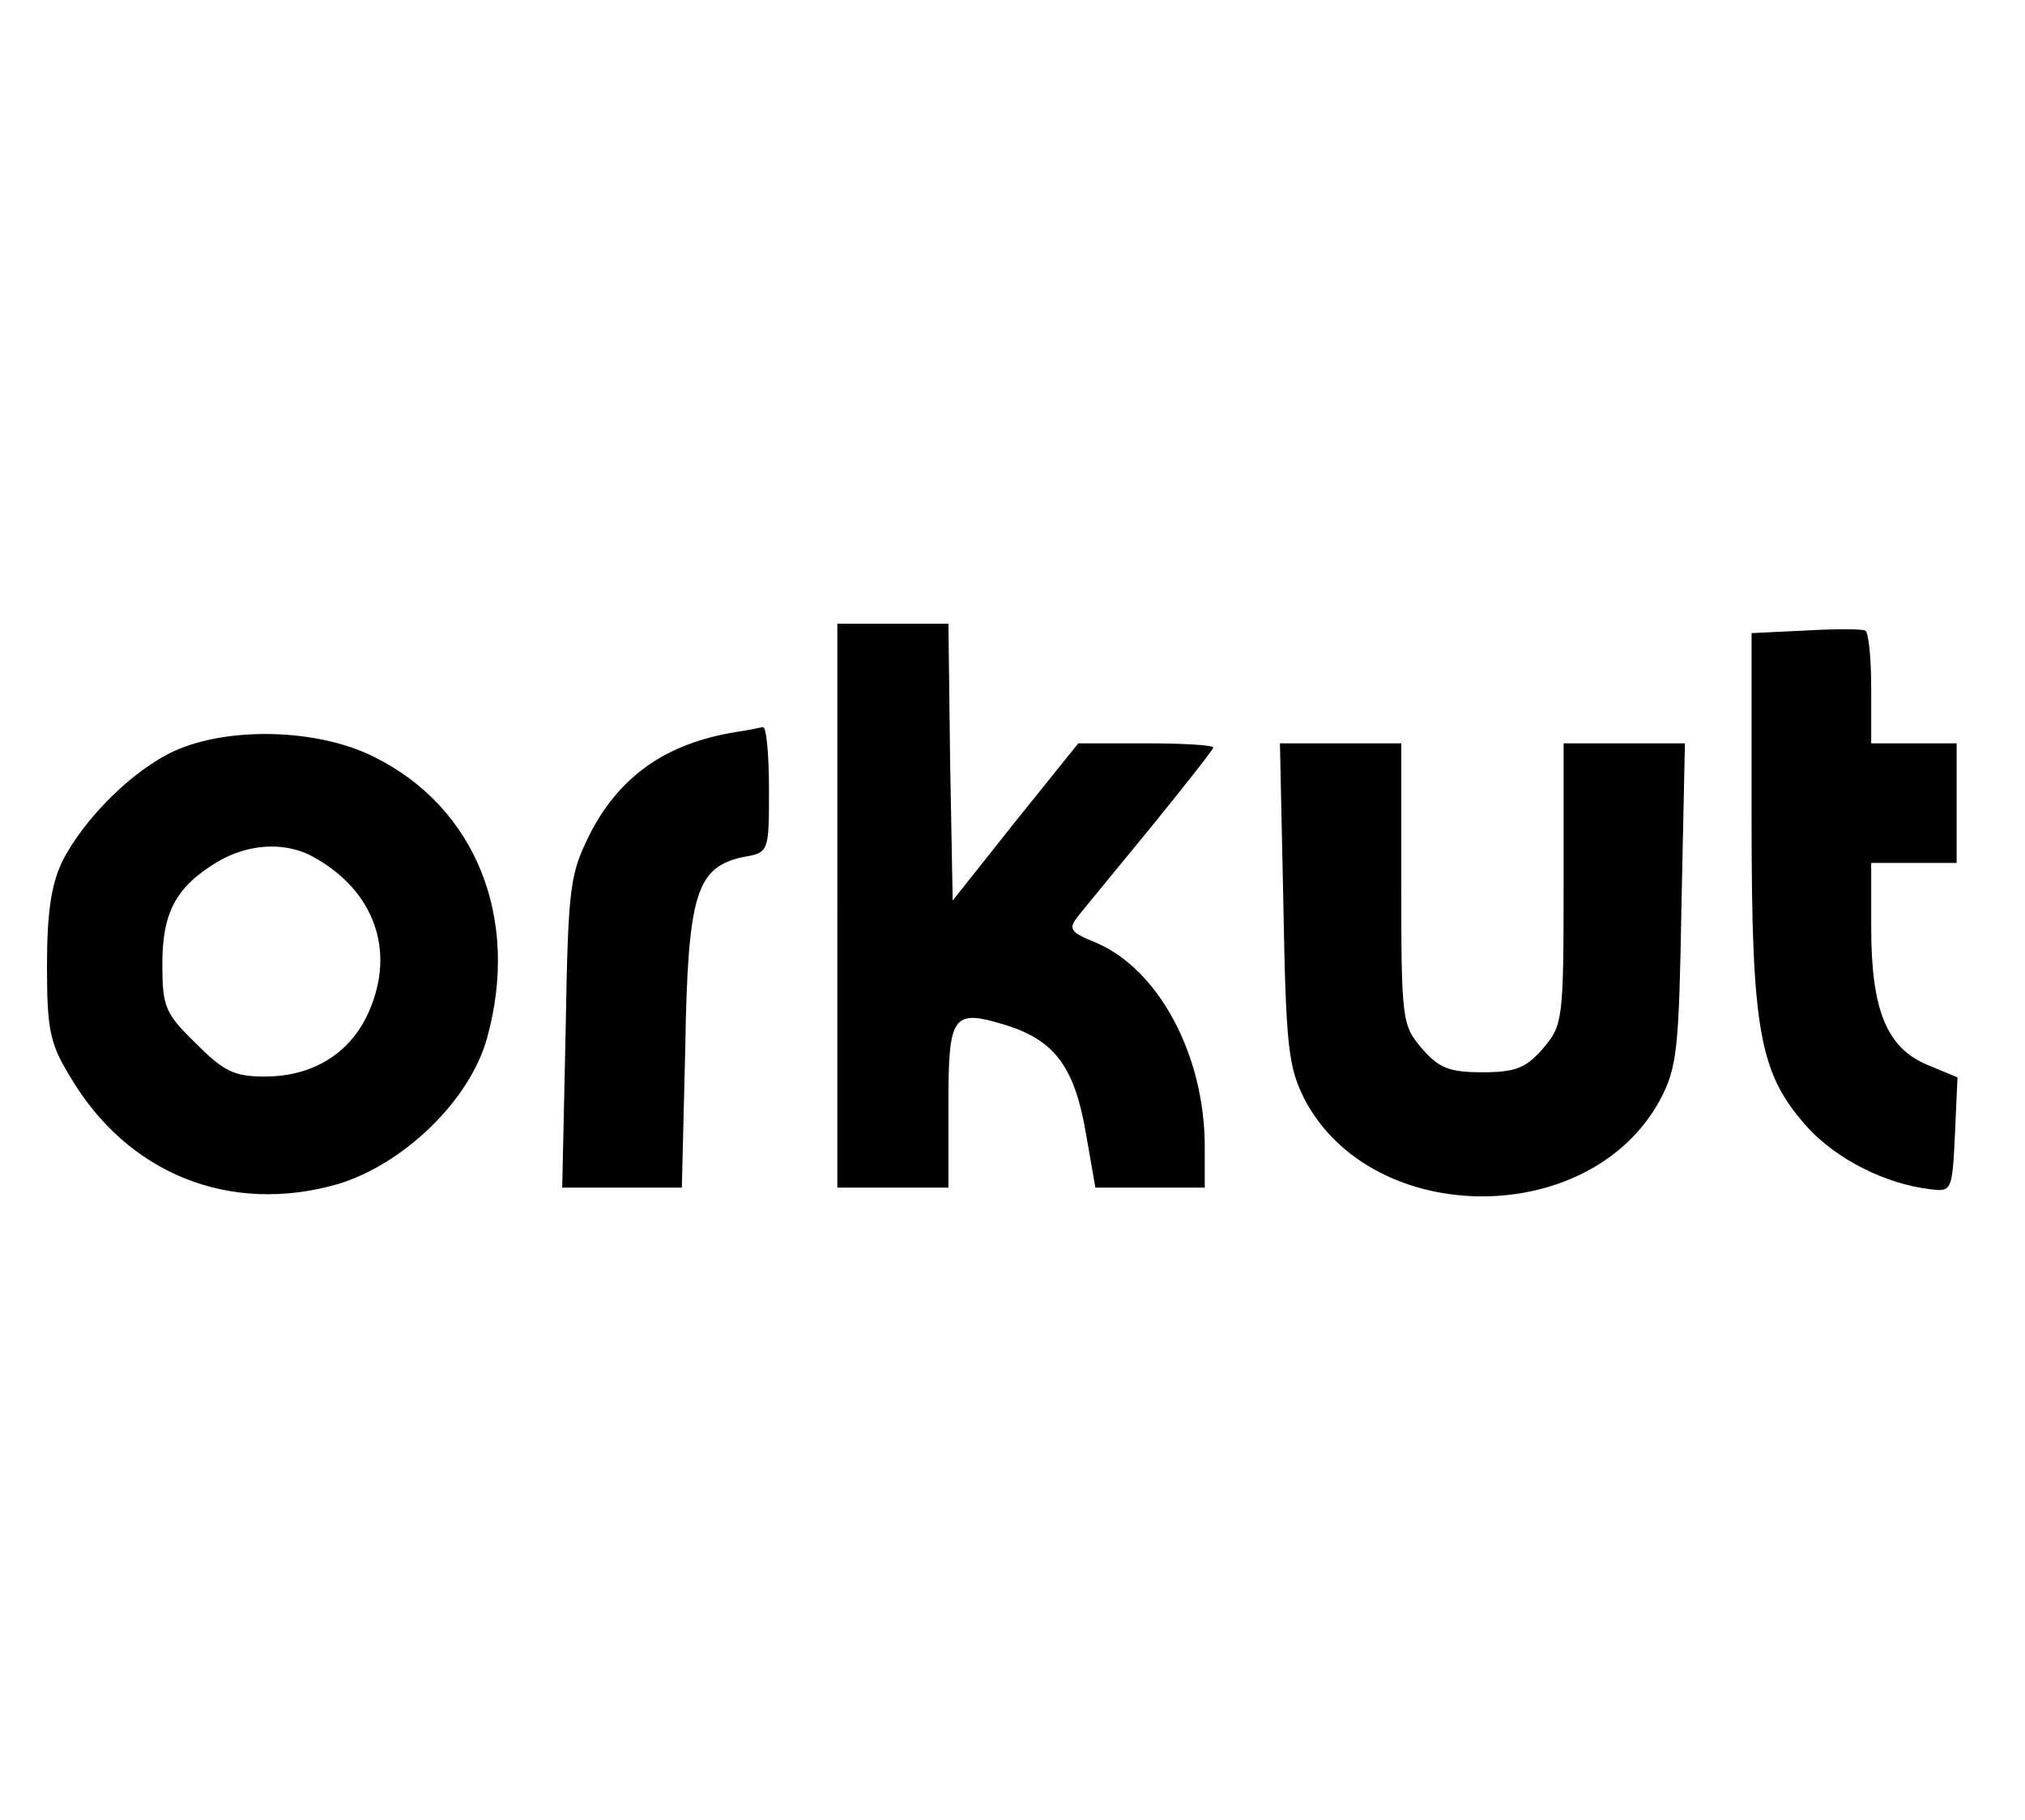 <?xml version="1.0" standalone="no"?>
<!DOCTYPE svg PUBLIC "-//W3C//DTD SVG 20010904//EN"
 "http://www.w3.org/TR/2001/REC-SVG-20010904/DTD/svg10.dtd">
<svg version="1.0" xmlns="http://www.w3.org/2000/svg"
 width="237pt" height="213pt" viewBox="0 0 237 213"
 preserveAspectRatio="xMidYMid meet">

<g transform="translate(0,213) scale(0.1,-0.1)"
fill="#000000" stroke="none">
<path d="M980 1070 l0 -330 65 0 65 0 0 95 c0 109 4 115 71 94 54 -18 77 -49
90 -126 l11 -63 64 0 64 0 0 48 c0 107 -54 208 -128 239 -30 12 -32 16 -20 31
7 9 46 56 86 105 39 48 72 90 72 92 0 3 -36 5 -79 5 l-79 0 -74 -92 -73 -92
-3 162 -2 162 -65 0 -65 0 0 -330z"/>
<path d="M2113 1392 l-63 -3 0 -218 c0 -249 9 -298 66 -361 34 -37 91 -66 144
-72 24 -3 25 -1 28 64 l3 67 -36 15 c-47 20 -65 64 -65 161 l0 75 50 0 50 0 0
70 0 70 -50 0 -50 0 0 64 c0 36 -3 66 -7 68 -5 2 -36 2 -70 0z"/>
<path d="M860 1273 c-79 -13 -133 -50 -168 -116 -25 -50 -27 -59 -30 -234 l-4
-183 70 0 70 0 4 163 c3 182 13 212 68 224 30 5 30 6 30 79 0 41 -3 73 -7 73
-5 -1 -19 -4 -33 -6z"/>
<path d="M204 1251 c-48 -22 -105 -78 -131 -129 -13 -27 -18 -60 -18 -122 0
-74 3 -91 27 -130 67 -114 187 -162 313 -126 77 23 155 98 175 171 39 140 -13
270 -132 329 -65 33 -170 36 -234 7z m159 -122 c71 -37 99 -105 72 -175 -20
-54 -66 -84 -125 -84 -36 0 -48 6 -81 39 -36 35 -39 43 -39 93 0 60 16 90 64
119 35 21 77 24 109 8z"/>
<path d="M1502 1073 c3 -171 6 -192 25 -230 80 -151 335 -151 416 0 20 38 22
58 25 230 l4 187 -71 0 -71 0 0 -164 c0 -160 -1 -166 -24 -193 -20 -23 -32
-28 -71 -28 -39 0 -51 5 -71 28 -23 27 -24 33 -24 193 l0 164 -71 0 -71 0 4
-187z"/>
</g>
</svg>
